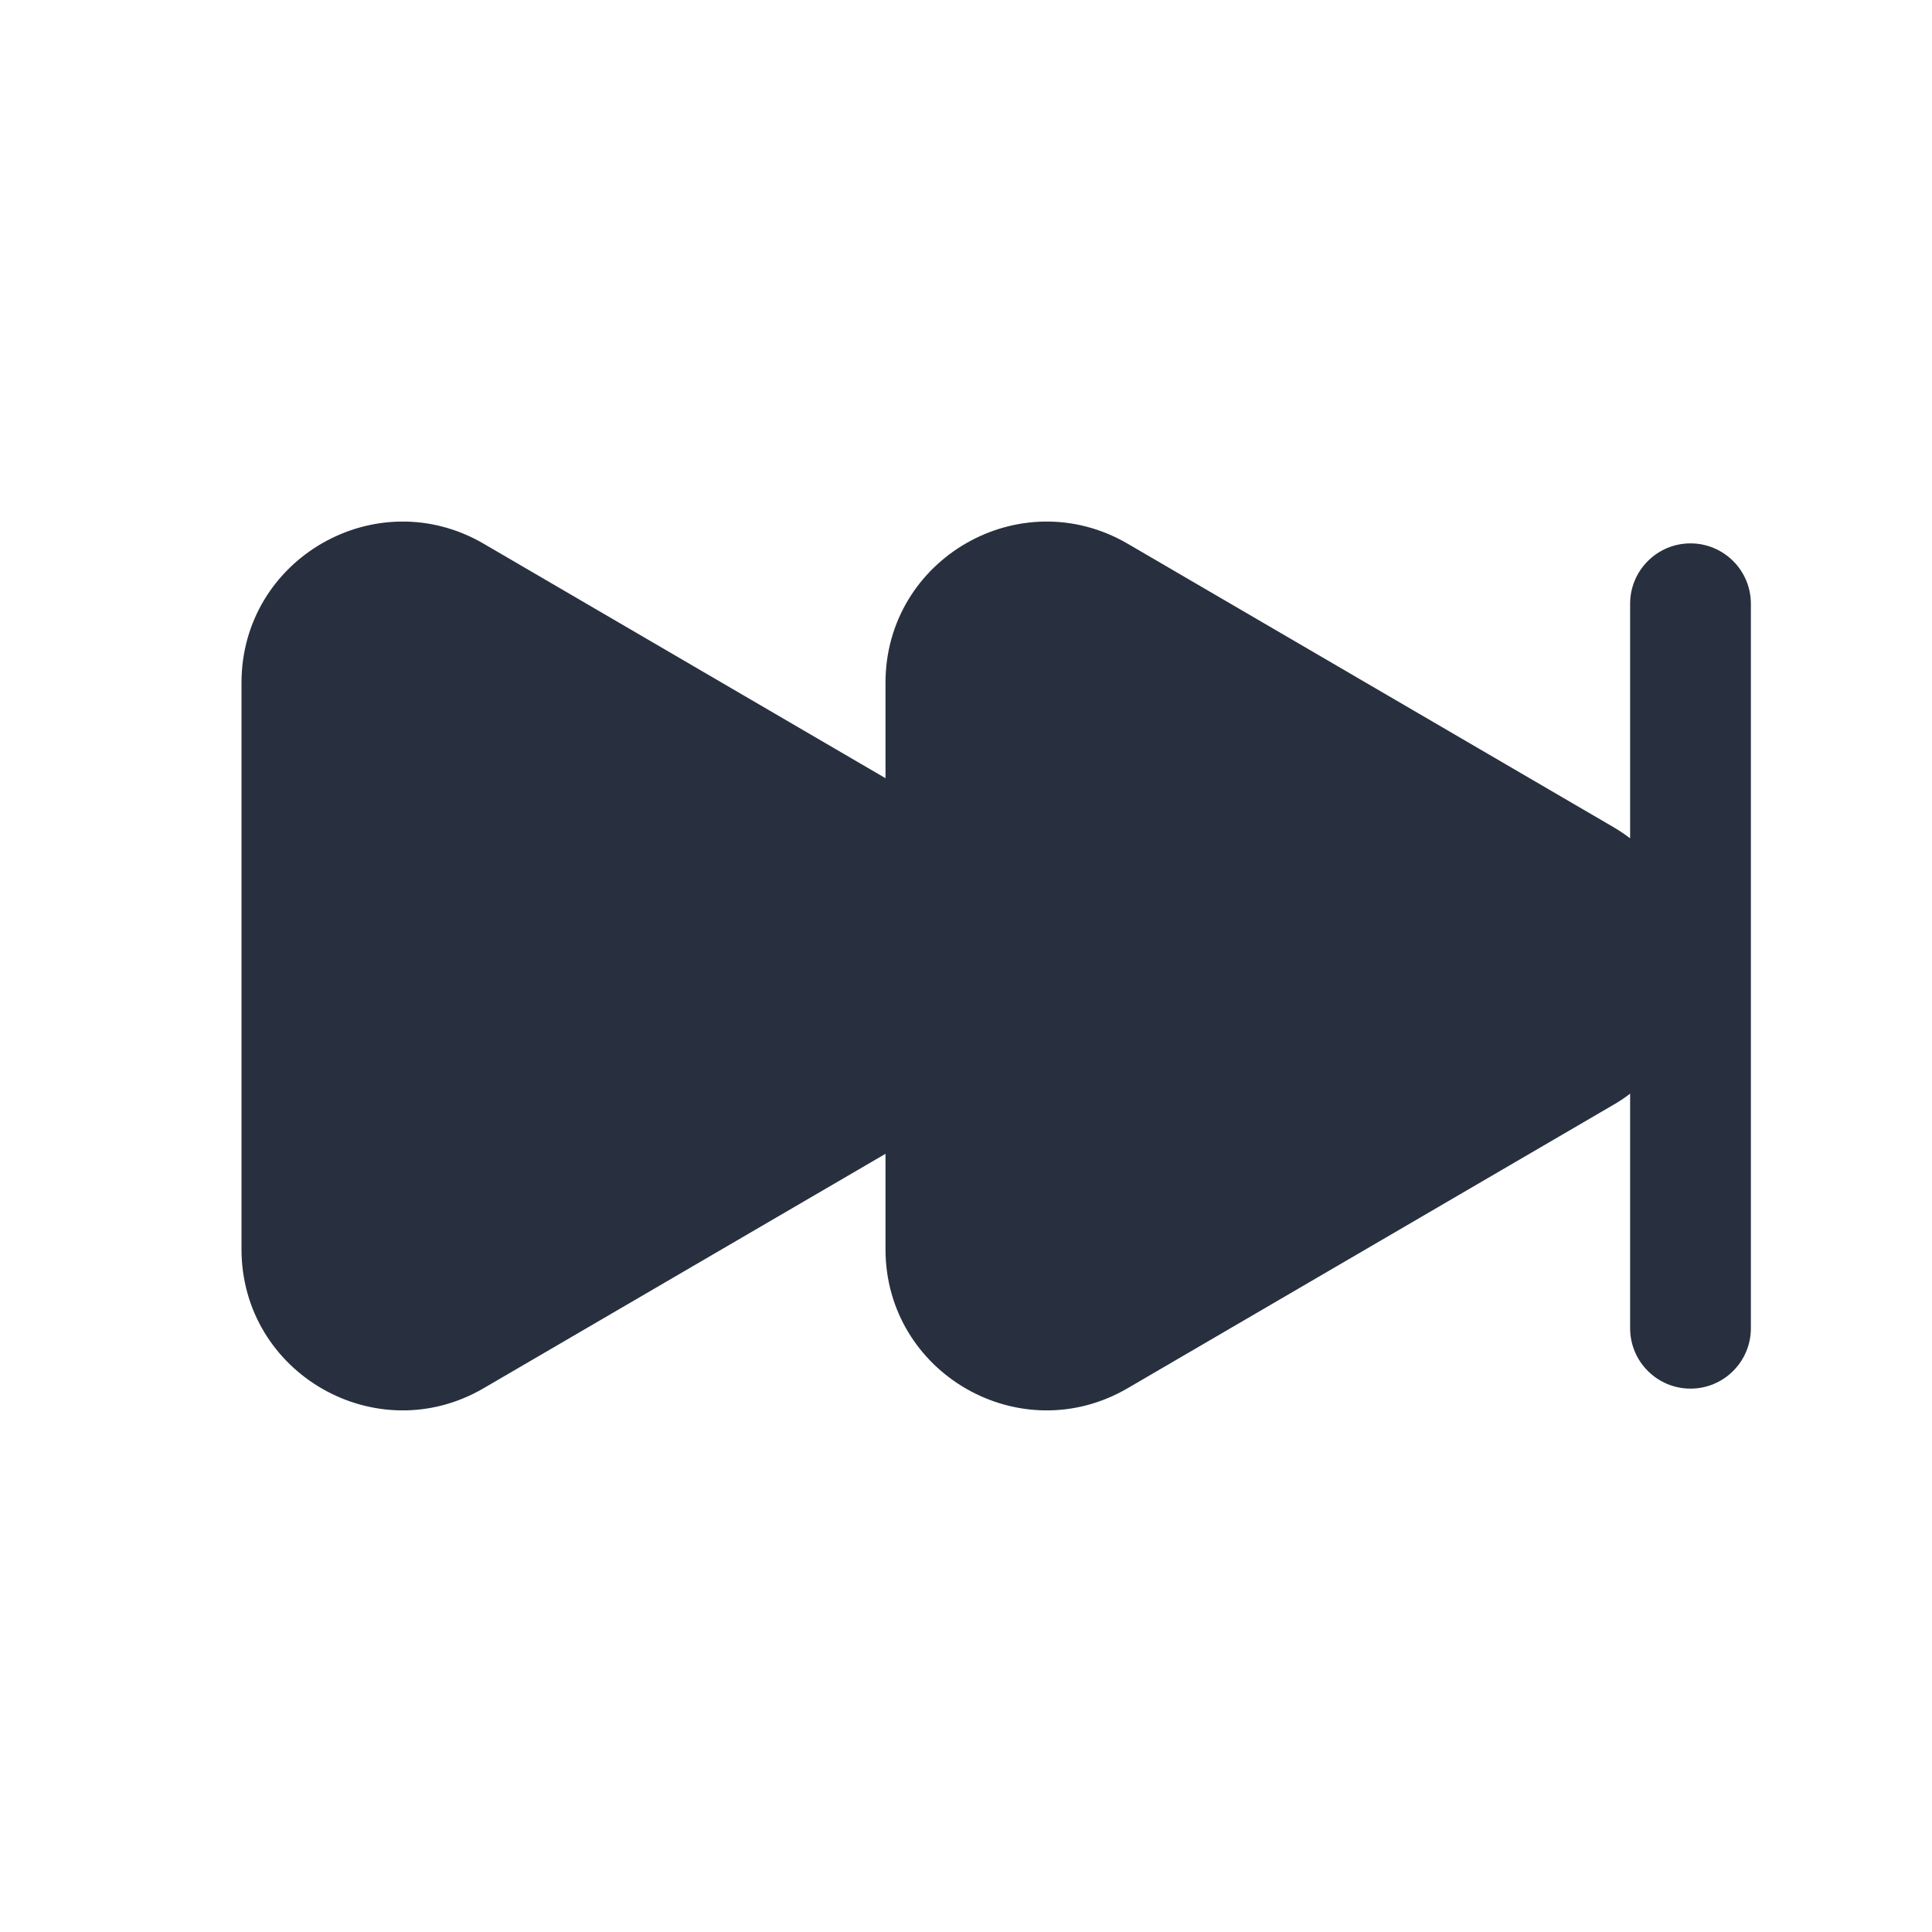 <svg  viewBox="0 0 24 24" fill="none" xmlns="http://www.w3.org/2000/svg">
<path fill-rule="evenodd" clip-rule="evenodd" d="M14.008 17.245L20.038 13.727C20.113 13.684 20.184 13.637 20.25 13.586V16.5C20.25 16.914 20.586 17.25 21 17.25C21.414 17.25 21.75 16.914 21.75 16.5V7.5C21.75 7.086 21.414 6.75 21 6.75C20.586 6.75 20.25 7.086 20.25 7.5V10.414C20.184 10.363 20.113 10.316 20.038 10.272L14.008 6.754C12.674 5.977 11 6.938 11 8.482V9.667L6.008 6.754C4.674 5.977 3 6.938 3 8.482V15.518C3 17.061 4.674 18.023 6.008 17.245L11 14.333V15.518C11 17.061 12.674 18.023 14.008 17.245Z" fill="#28303F"/>
</svg>
